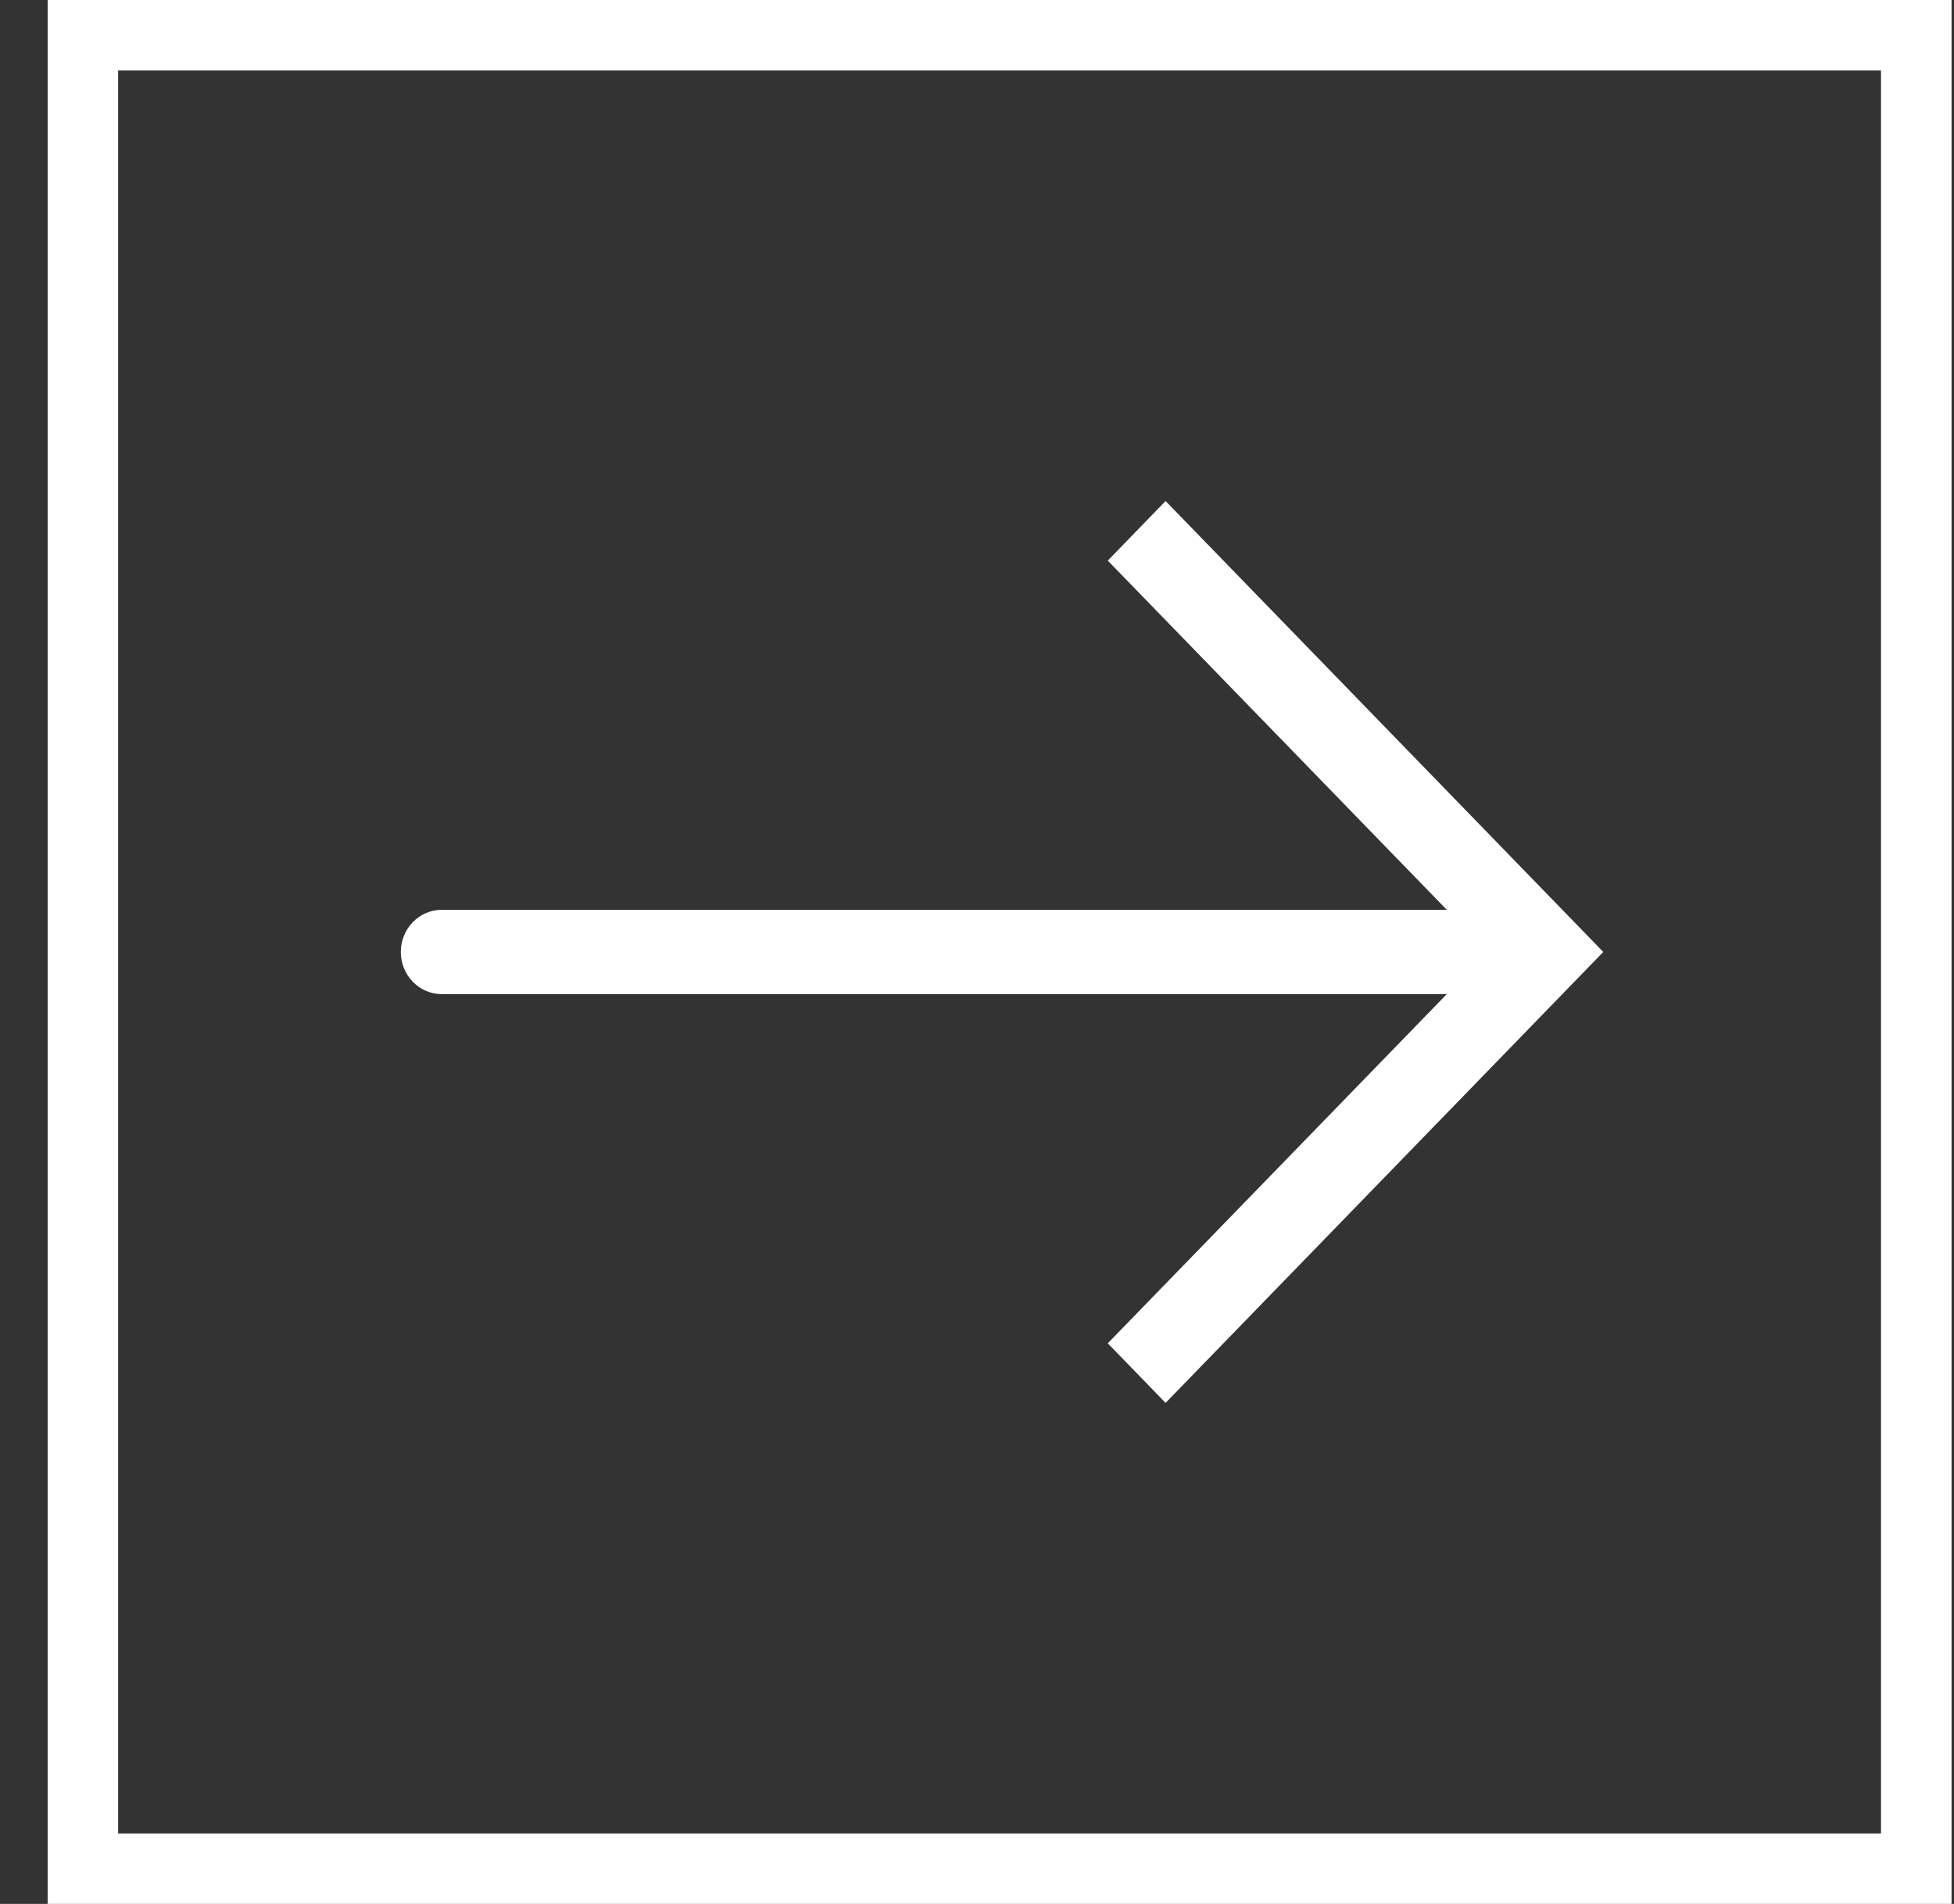 <svg width="39" height="38" viewBox="0 0 39 38" fill="none" xmlns="http://www.w3.org/2000/svg">
<rect x="0" y="0" width="39" height="38" fill="#333333" stroke="none"/>
<path fill-rule="evenodd" clip-rule="evenodd" d="M0.951 38L0.951 0L38.951 0L38.951 38L0.951 38ZM2.358 36.593L37.543 36.593L37.543 1.407L2.358 1.407L2.358 36.593Z" fill="white"/>
<path d="M8.816 19.841L28.877 19.841L22.11 26.811L23.264 28L32 19L23.264 10L22.11 11.189L28.877 18.159L8.816 18.159C8.366 18.159 8 18.535 8 19C8 19.465 8.366 19.841 8.816 19.841Z" fill="white"/>
</svg>

